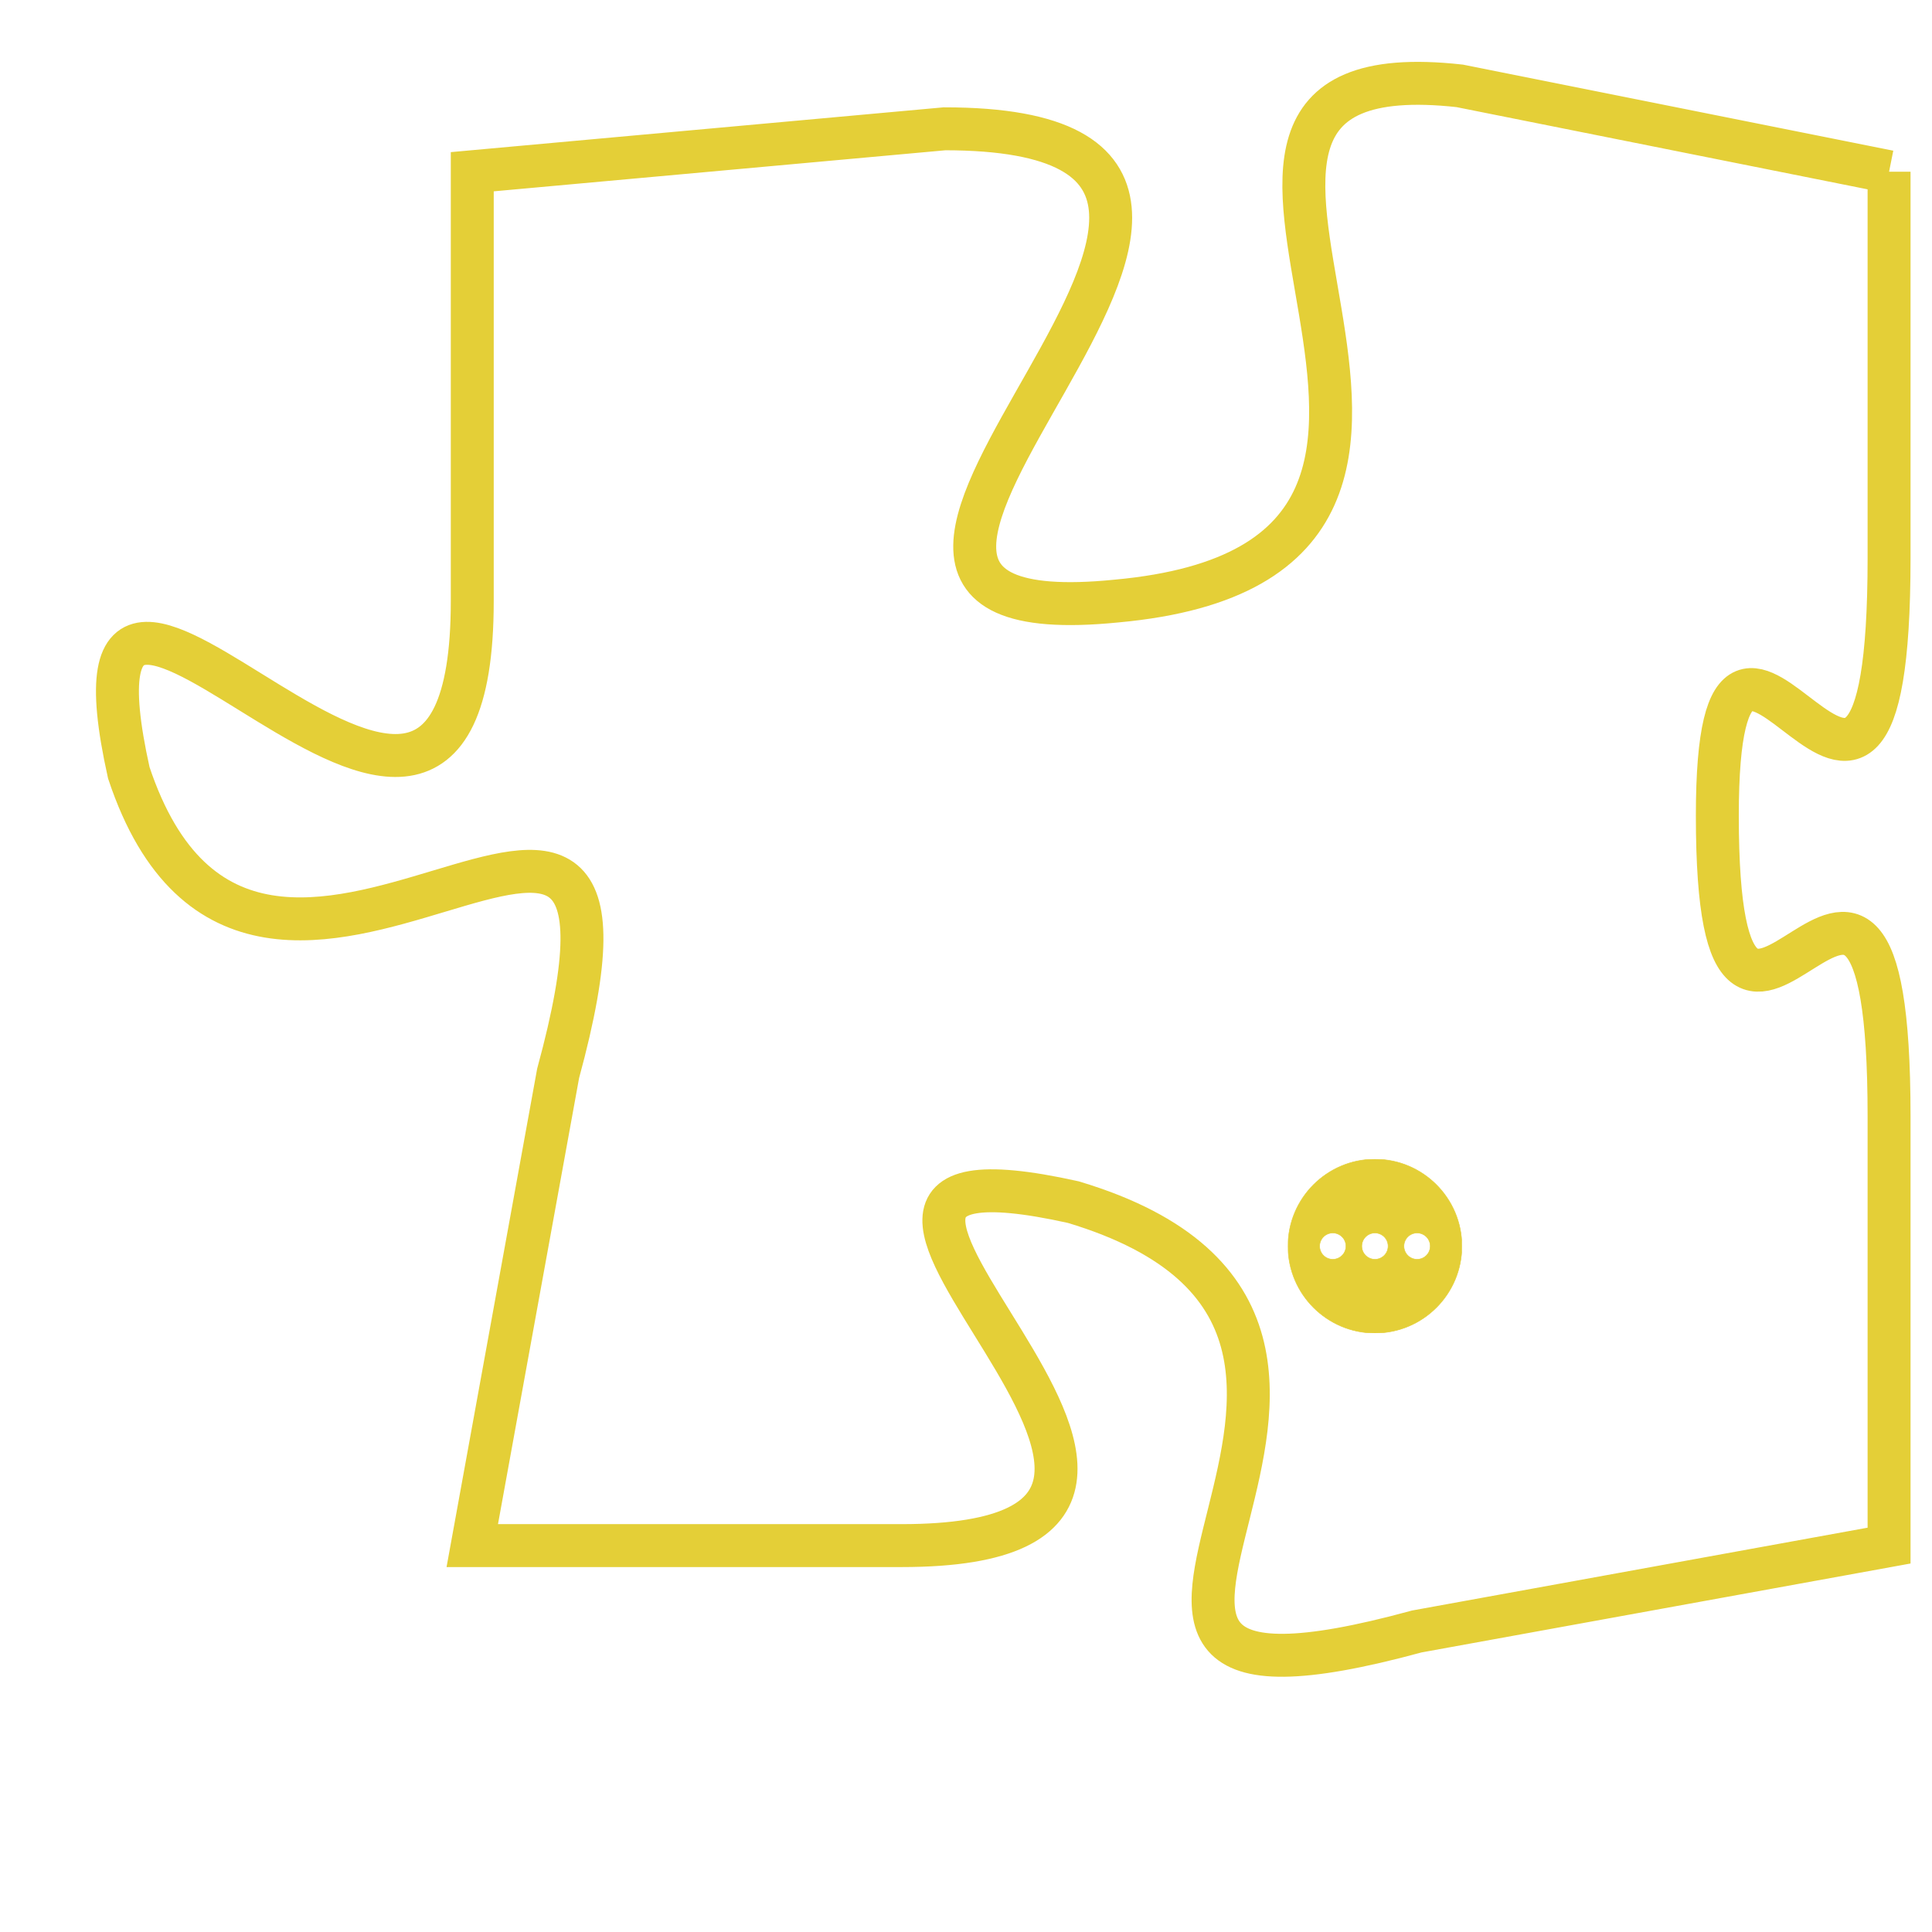 <svg version="1.1" xmlns="http://www.w3.org/2000/svg" xmlns:xlink="http://www.w3.org/1999/xlink" fill="transparent" x="0" y="0" width="350" height="350" preserveAspectRatio="xMinYMin slice"><style type="text/css">.links{fill:transparent;stroke: #E4CF37;}.links:hover{fill:#63D272; opacity:0.4;}</style><defs><g id="allt"><path id="t431" d="M1386,96 L1376,94 C1367,93 1379,105 1368,106 C1358,107 1375,95 1364,95 L1353,96 1353,96 L1353,106 C1353,116 1343,101 1345,110 C1348,119 1358,106 1355,117 L1353,128 1353,128 L1363,128 C1373,128 1358,118 1367,120 C1377,123 1364,133 1375,130 L1386,128 1386,128 L1386,118 C1386,108 1382,120 1382,111 C1382,103 1386,115 1386,105 L1386,96"/></g><clipPath id="c" clipRule="evenodd" fill="transparent"><use href="#t431"/></clipPath></defs><svg viewBox="1342 92 45 42" preserveAspectRatio="xMinYMin meet"><svg width="4380" height="2430"><g><image crossorigin="anonymous" x="0" y="0" href="https://nftpuzzle.license-token.com/assets/completepuzzle.svg" width="100%" height="100%" /><g class="links"><use href="#t431"/></g></g></svg><svg x="1372" y="119" height="9%" width="9%" viewBox="0 0 330 330"><g><a xlink:href="https://nftpuzzle.license-token.com/" class="links"><title>See the most innovative NFT based token software licensing project</title><path fill="#E4CF37" id="more" d="M165,0C74.019,0,0,74.019,0,165s74.019,165,165,165s165-74.019,165-165S255.981,0,165,0z M85,190 c-13.785,0-25-11.215-25-25s11.215-25,25-25s25,11.215,25,25S98.785,190,85,190z M165,190c-13.785,0-25-11.215-25-25 s11.215-25,25-25s25,11.215,25,25S178.785,190,165,190z M245,190c-13.785,0-25-11.215-25-25s11.215-25,25-25 c13.785,0,25,11.215,25,25S258.785,190,245,190z"></path></a></g></svg></svg></svg>